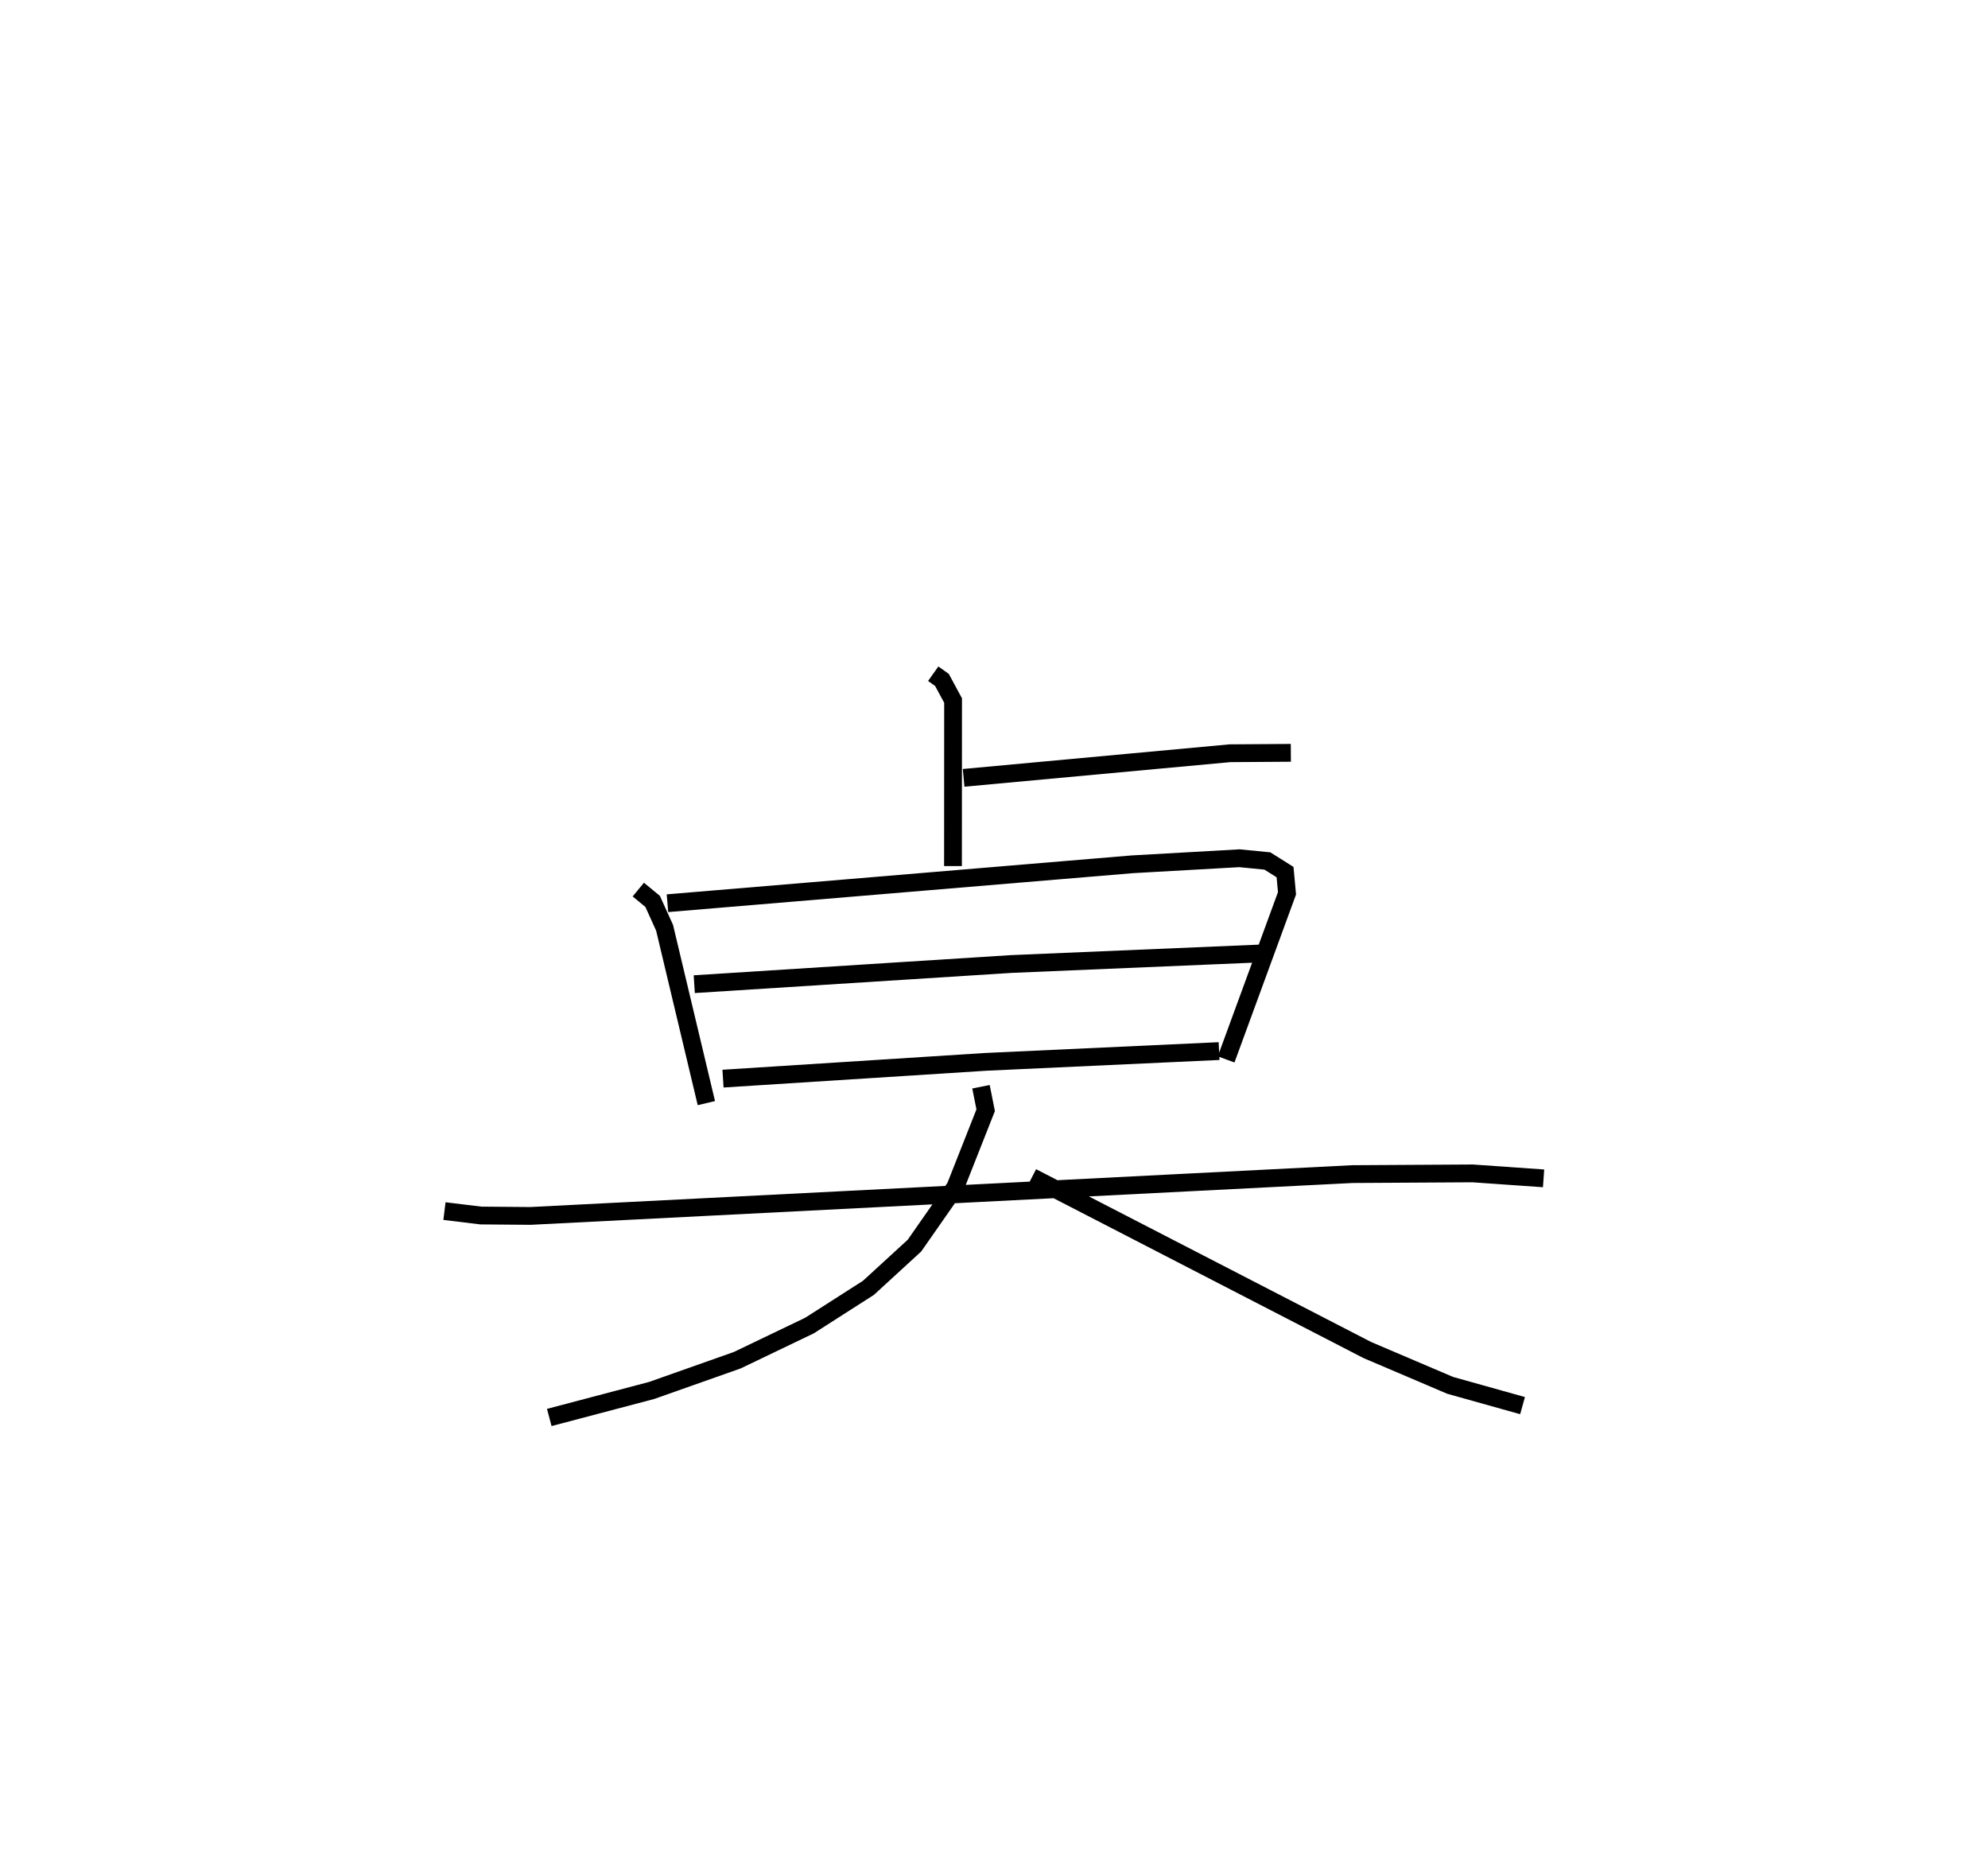 <?xml version="1.0" encoding="utf-8" ?>
<svg baseProfile="full" height="104.713" version="1.1" width="111.825" xmlns="http://www.w3.org/2000/svg" xmlns:ev="http://www.w3.org/2001/xml-events" xmlns:xlink="http://www.w3.org/1999/xlink"><defs /><rect fill="white" height="104.713" width="111.825" x="0" y="0" /><path d="M26.008,25 m0.0,0.0 m26.486,12.888 l0.49,0.348 0.627,1.16 l-0.005,9.31 m0.598,-4.962 l14.978,-1.384 3.428,-0.023 m-36.705,7.69 l0.805,0.664 0.673,1.484 l2.35,9.861 m-2.188,-11.242 l26.137,-2.188 6.037,-0.341 l1.571,0.154 0.994,0.625 l0.11,1.193 -3.424,9.341 m-29.918,-4.231 l17.828,-1.134 14.024,-0.593 m-30.235,7.039 l14.789,-0.944 13.115,-0.606 m-43.572,8.999 l2.048,0.249 2.792,0.023 l46.223,-2.352 6.772,-0.04 l3.99,0.279 m-31.645,-5.151 l0.263,1.32 -1.705,4.318 l-2.3,3.295 -2.589,2.374 l-3.315,2.121 -4.065,1.95 l-4.818,1.702 -5.755,1.518 m27.155,-13.518 l18.858,9.725 4.662,1.987 l4.071,1.14 " fill="none" stroke="black" stroke-width="1" /></svg>